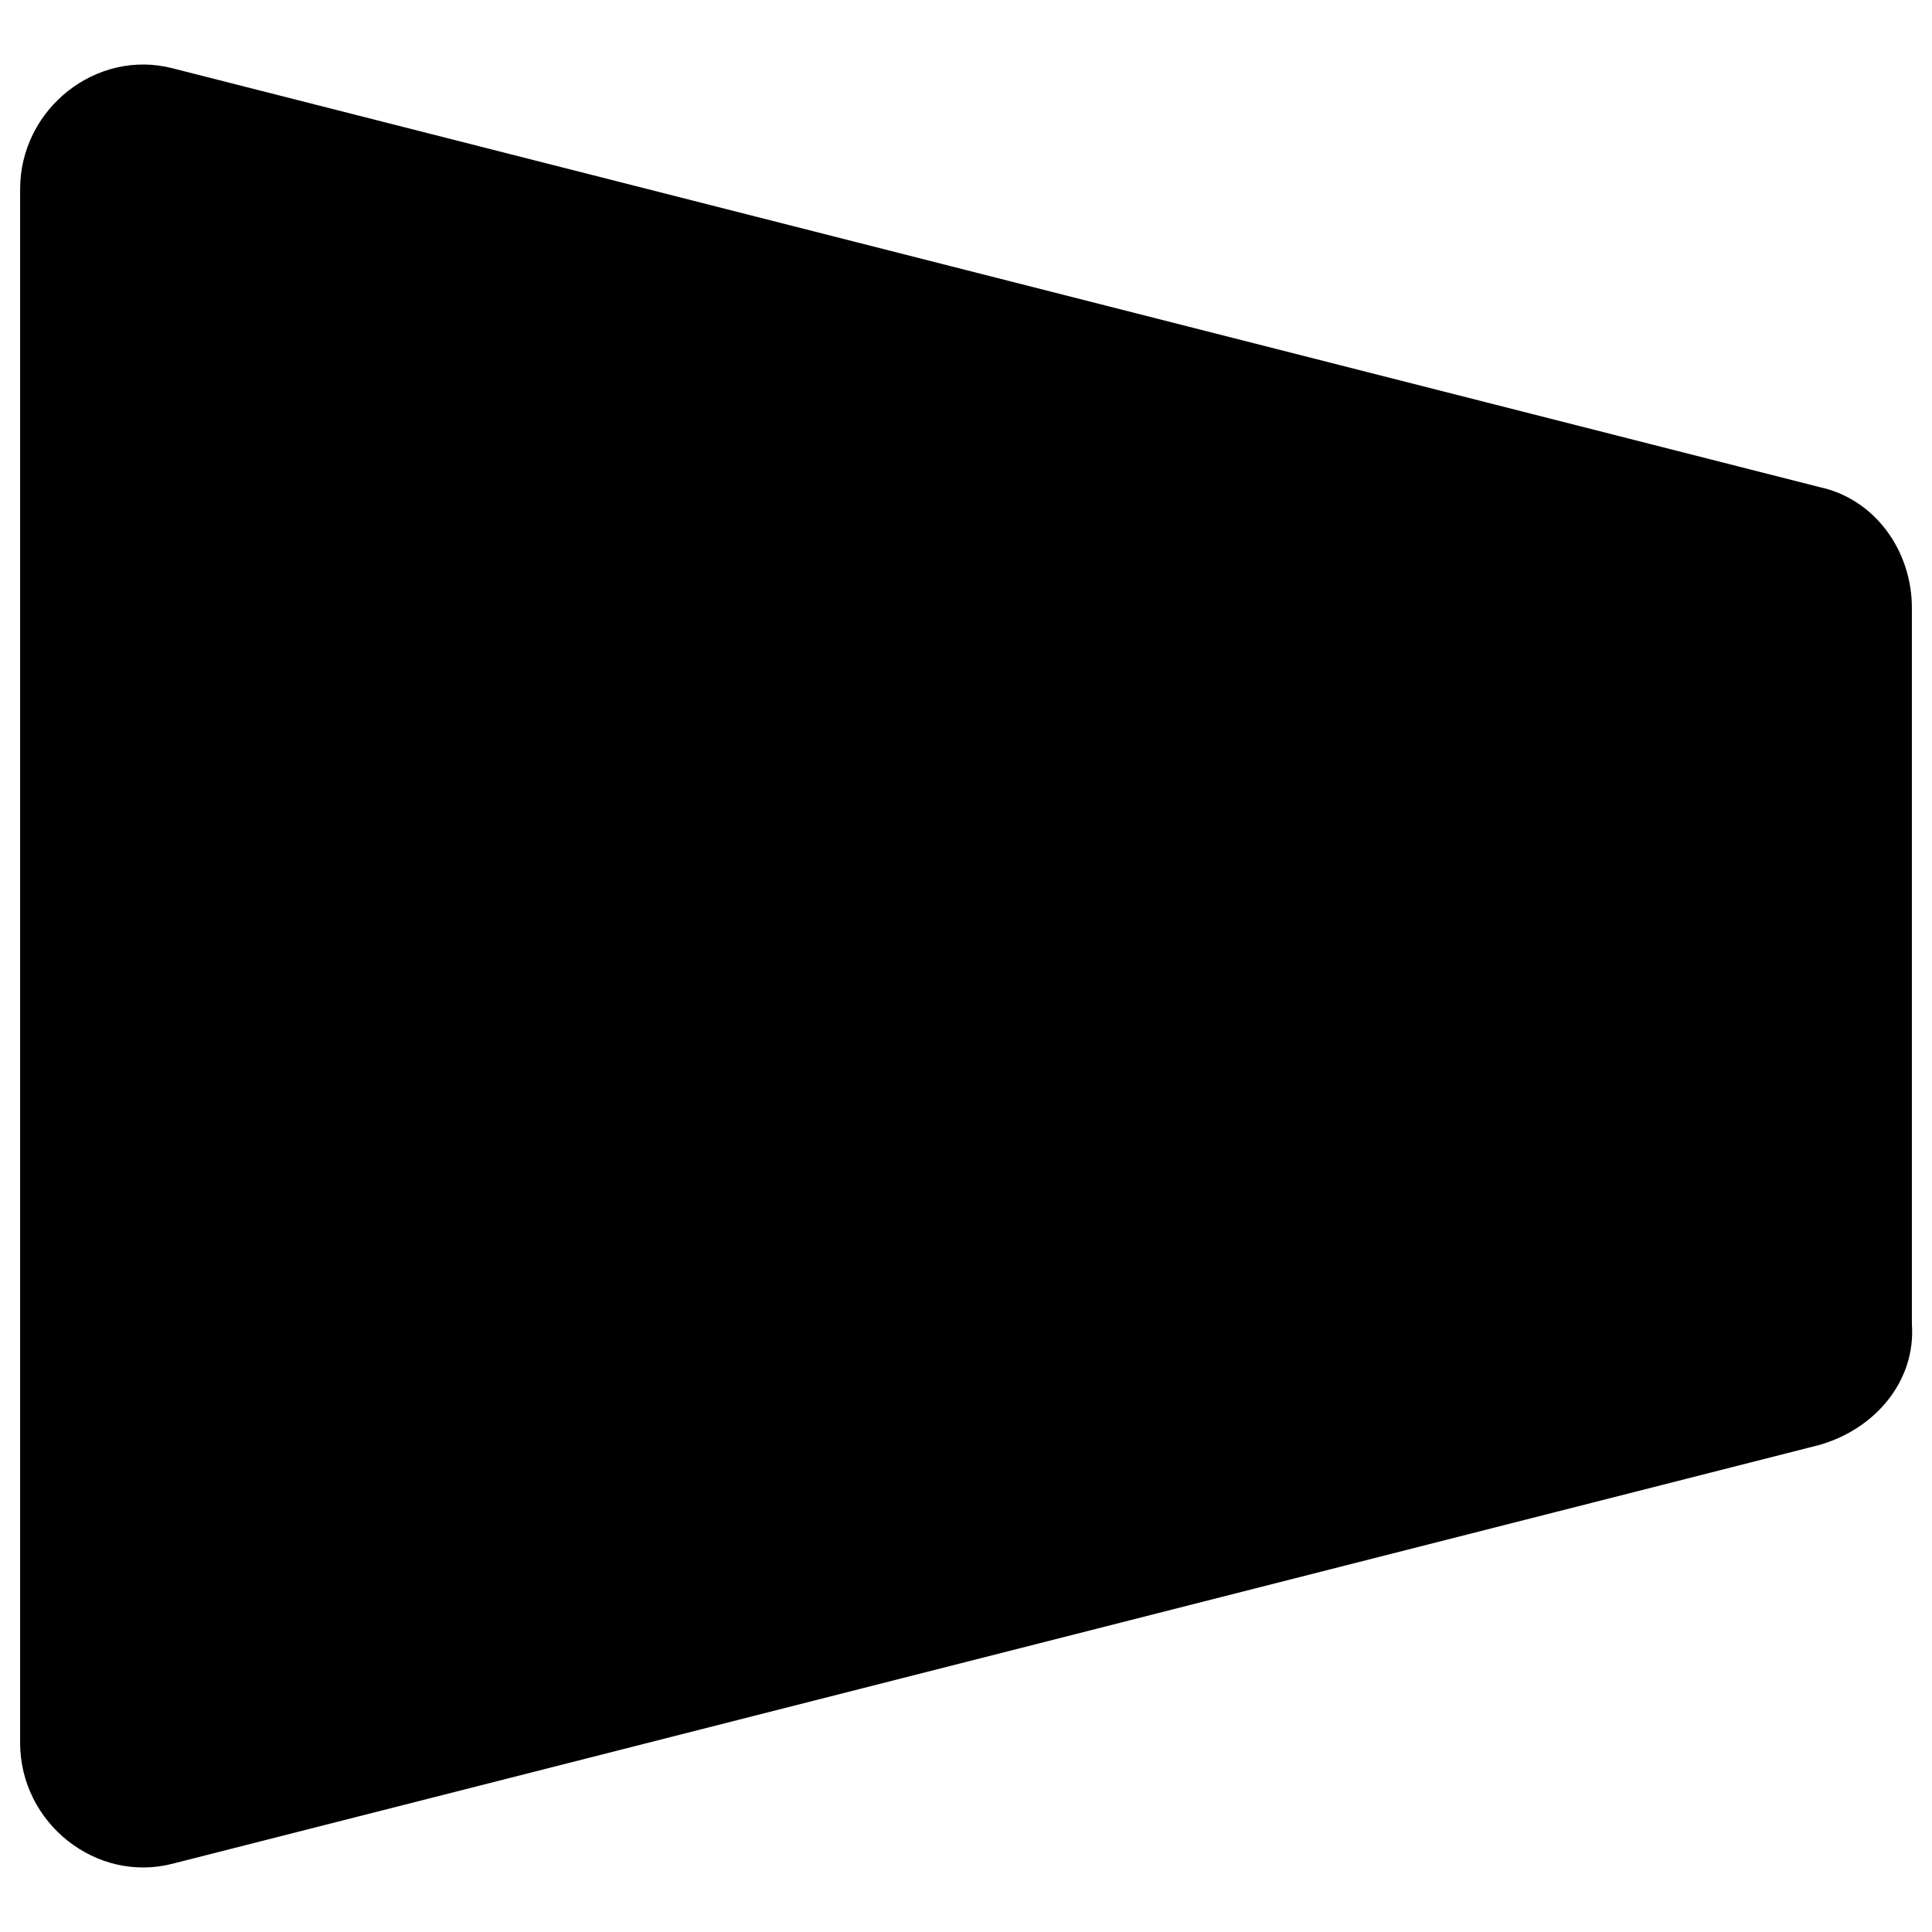 <?xml version="1.0" encoding="utf-8"?>
<!-- Generator: Adobe Illustrator 18.1.1, SVG Export Plug-In . SVG Version: 6.00 Build 0)  -->
<svg version="1.1" id="Layer_1" xmlns="http://www.w3.org/2000/svg" xmlns:xlink="http://www.w3.org/1999/xlink" x="0px" y="0px"
	 viewBox="148 0 48 48" enable-background="new 148 0 48 48" xml:space="preserve">
<path d="M193.2,35.9l-40.9,10.4c-1.9,0.5-3.8-1-3.8-3V4.7c0-2,1.9-3.5,3.8-3l40.9,10.4c1.4,0.3,2.3,1.6,2.3,3v17.8
	C195.6,34.3,194.6,35.5,193.2,35.9z"/>
</svg>
